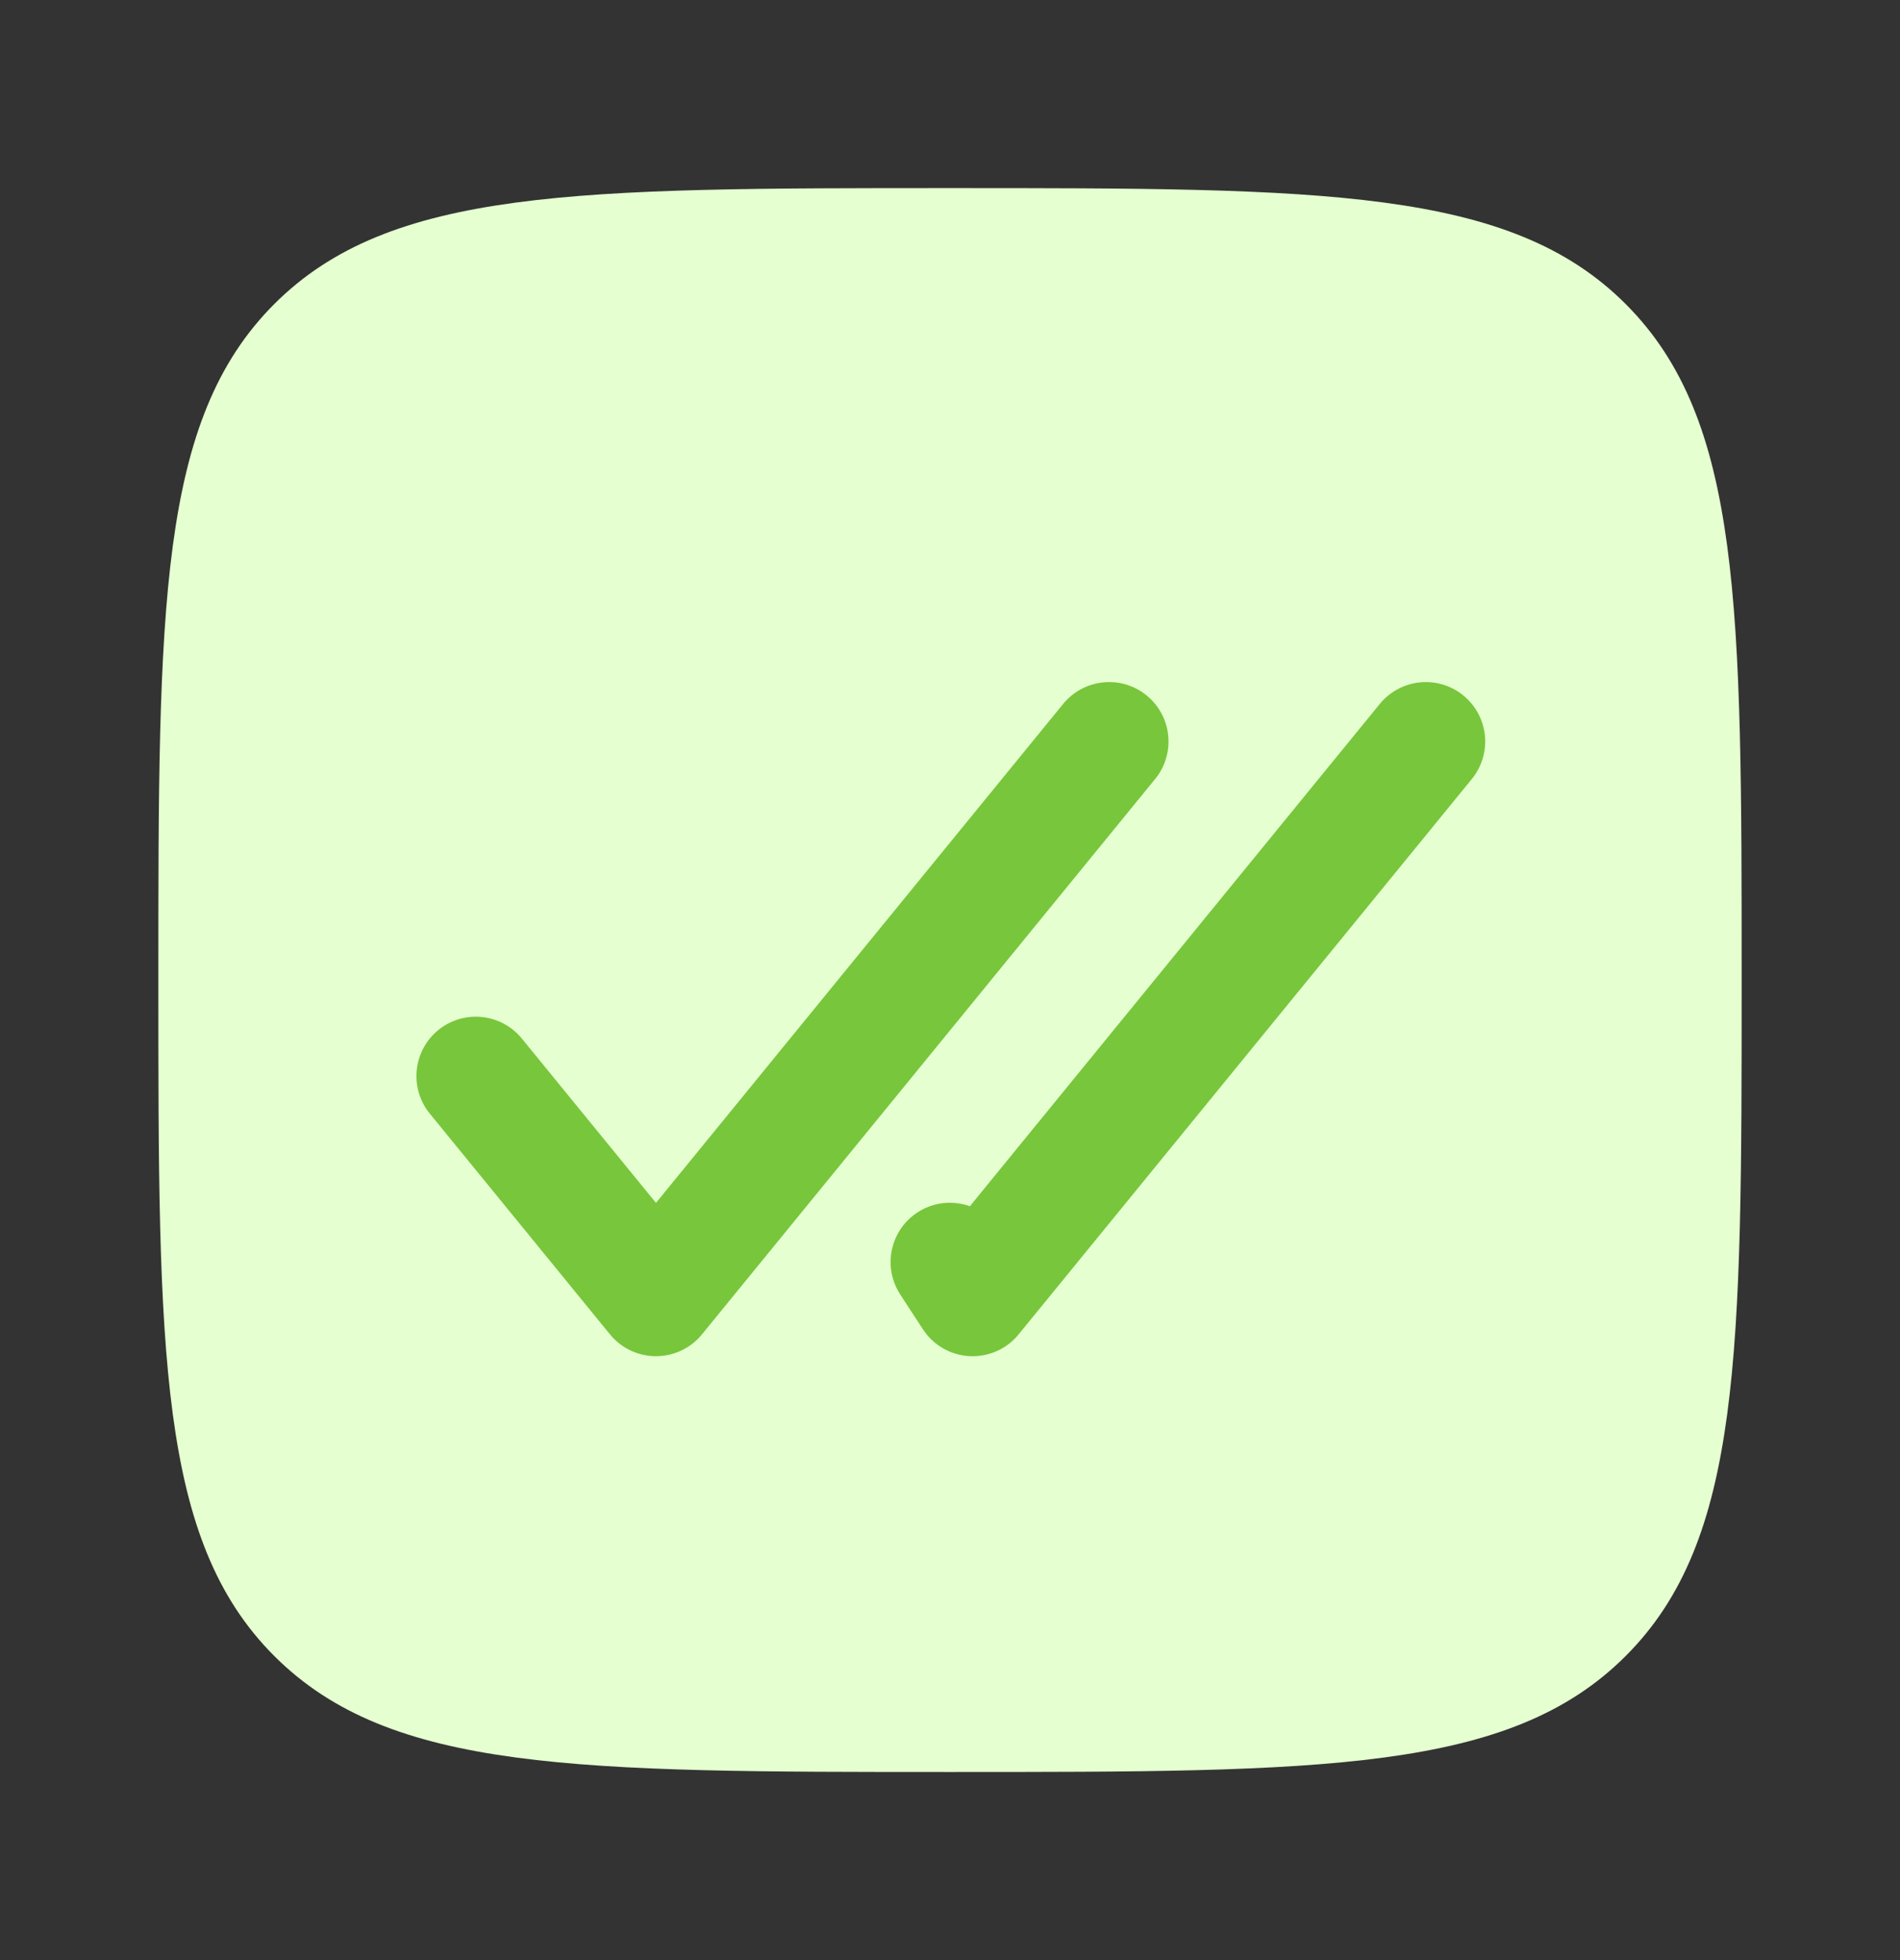 <svg width="32" height="33" viewBox="0 0 32 33" fill="none" xmlns="http://www.w3.org/2000/svg">
<rect x="0" y="0" width="32" height="33" fill="#333333" stroke="none"/>
<path d="M4.619 27.88C6.573 29.833 9.715 29.833 16 29.833C22.285 29.833 25.428 29.833 27.38 27.88C29.333 25.929 29.333 22.785 29.333 16.5C29.333 10.215 29.333 7.072 27.38 5.119C25.429 3.167 22.285 3.167 16 3.167C9.715 3.167 6.572 3.167 4.619 5.119C2.667 7.073 2.667 10.215 2.667 16.5C2.667 22.785 2.667 25.928 4.619 27.88Z" fill="#E5FFD0"/>
<path d="M24.775 13.132C24.861 13.031 24.926 12.913 24.967 12.786C25.007 12.659 25.022 12.526 25.01 12.393C24.998 12.261 24.959 12.132 24.897 12.014C24.834 11.897 24.749 11.793 24.646 11.709C24.543 11.624 24.424 11.562 24.296 11.524C24.168 11.486 24.034 11.475 23.902 11.49C23.77 11.505 23.642 11.546 23.526 11.611C23.409 11.676 23.307 11.763 23.225 11.868L16.335 20.308C16.137 20.238 15.923 20.23 15.722 20.288C15.521 20.346 15.343 20.466 15.213 20.63C15.084 20.795 15.009 20.996 15 21.205C14.991 21.414 15.048 21.621 15.163 21.796L15.544 22.38C15.63 22.512 15.746 22.621 15.882 22.7C16.018 22.778 16.171 22.824 16.328 22.832C16.485 22.84 16.642 22.811 16.786 22.748C16.93 22.684 17.057 22.587 17.156 22.465L24.775 13.132ZM19.441 13.132C19.528 13.031 19.593 12.913 19.633 12.786C19.674 12.659 19.688 12.526 19.676 12.393C19.664 12.261 19.626 12.132 19.563 12.014C19.501 11.897 19.416 11.793 19.312 11.709C19.209 11.624 19.09 11.562 18.963 11.524C18.835 11.486 18.701 11.475 18.569 11.49C18.436 11.505 18.308 11.546 18.192 11.611C18.076 11.676 17.974 11.763 17.892 11.868L11.048 20.252L8.775 17.468C8.605 17.269 8.364 17.145 8.104 17.121C7.843 17.097 7.584 17.177 7.382 17.342C7.179 17.507 7.049 17.745 7.02 18.005C6.991 18.265 7.064 18.526 7.225 18.732L10.273 22.465C10.367 22.58 10.485 22.673 10.619 22.736C10.753 22.8 10.9 22.833 11.048 22.833C11.196 22.833 11.343 22.8 11.477 22.736C11.611 22.673 11.729 22.58 11.823 22.465L19.441 13.132Z" fill="#78C63C"/>
</svg>
